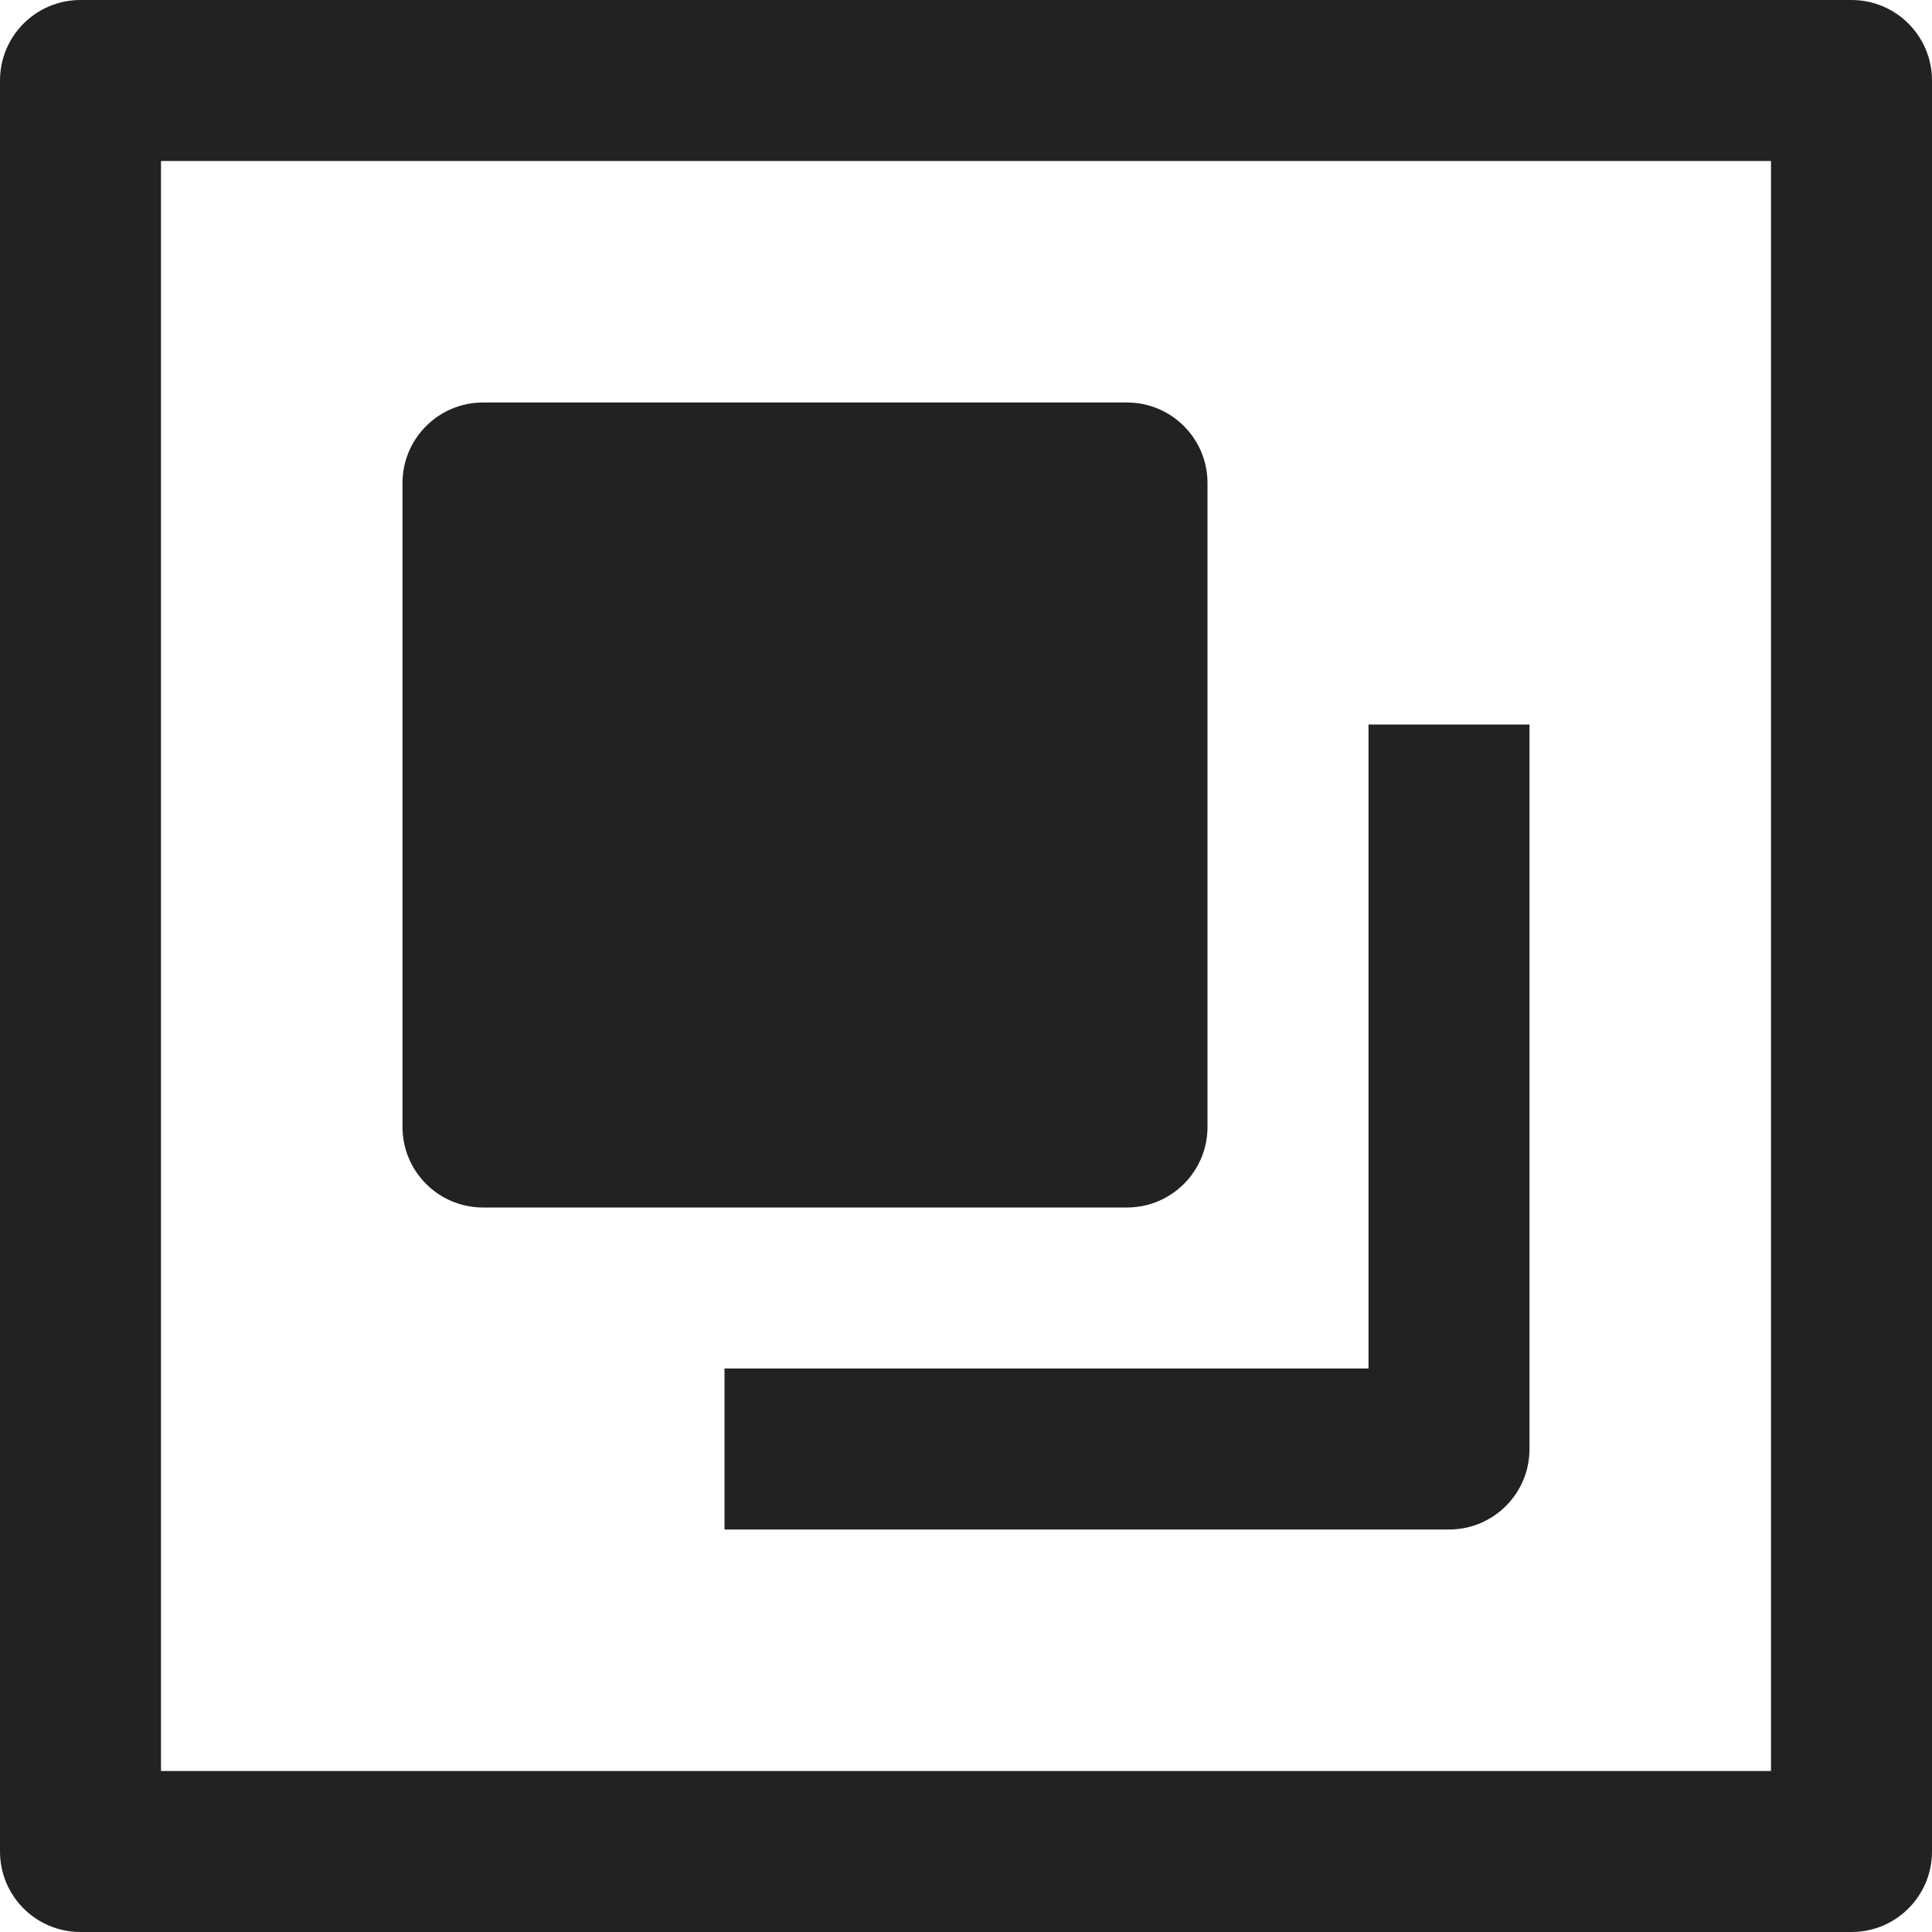 <?xml version="1.0" encoding="utf-8"?>
<!-- Generator: Adobe Illustrator 19.2.1, SVG Export Plug-In . SVG Version: 6.00 Build 0)  -->
<!DOCTYPE svg PUBLIC "-//W3C//DTD SVG 1.1//EN" "http://www.w3.org/Graphics/SVG/1.1/DTD/svg11.dtd">
<svg version="1.1" id="Layer_1" xmlns="http://www.w3.org/2000/svg" xmlns:xlink="http://www.w3.org/1999/xlink" x="0px" y="0px"
	 width="24px" height="24px" viewBox="0 0 24 24" enable-background="new 0 0 24 24" xml:space="preserve">
<path fill="#222221" d="M9,19h9c0.553,0,1-0.447,1-1V9h-2v8H9V19z"/>
<path fill="#222221" d="M6,15h8c0.552,0,1-0.448,1-1V6c0-0.552-0.448-1-1-1H6C5.448,5,5,5.448,5,6v8C5,14.552,5.448,15,6,15z"/>
<path fill="#222221" d="M23,0H1C0.447,0,0,0.448,0,1v22c0,0.553,0.447,1,1,1h22c0.553,0,1-0.447,1-1V1C24,0.448,23.553,0,23,0z
	 M22,22H2V2h20V22z"/>
</svg>
